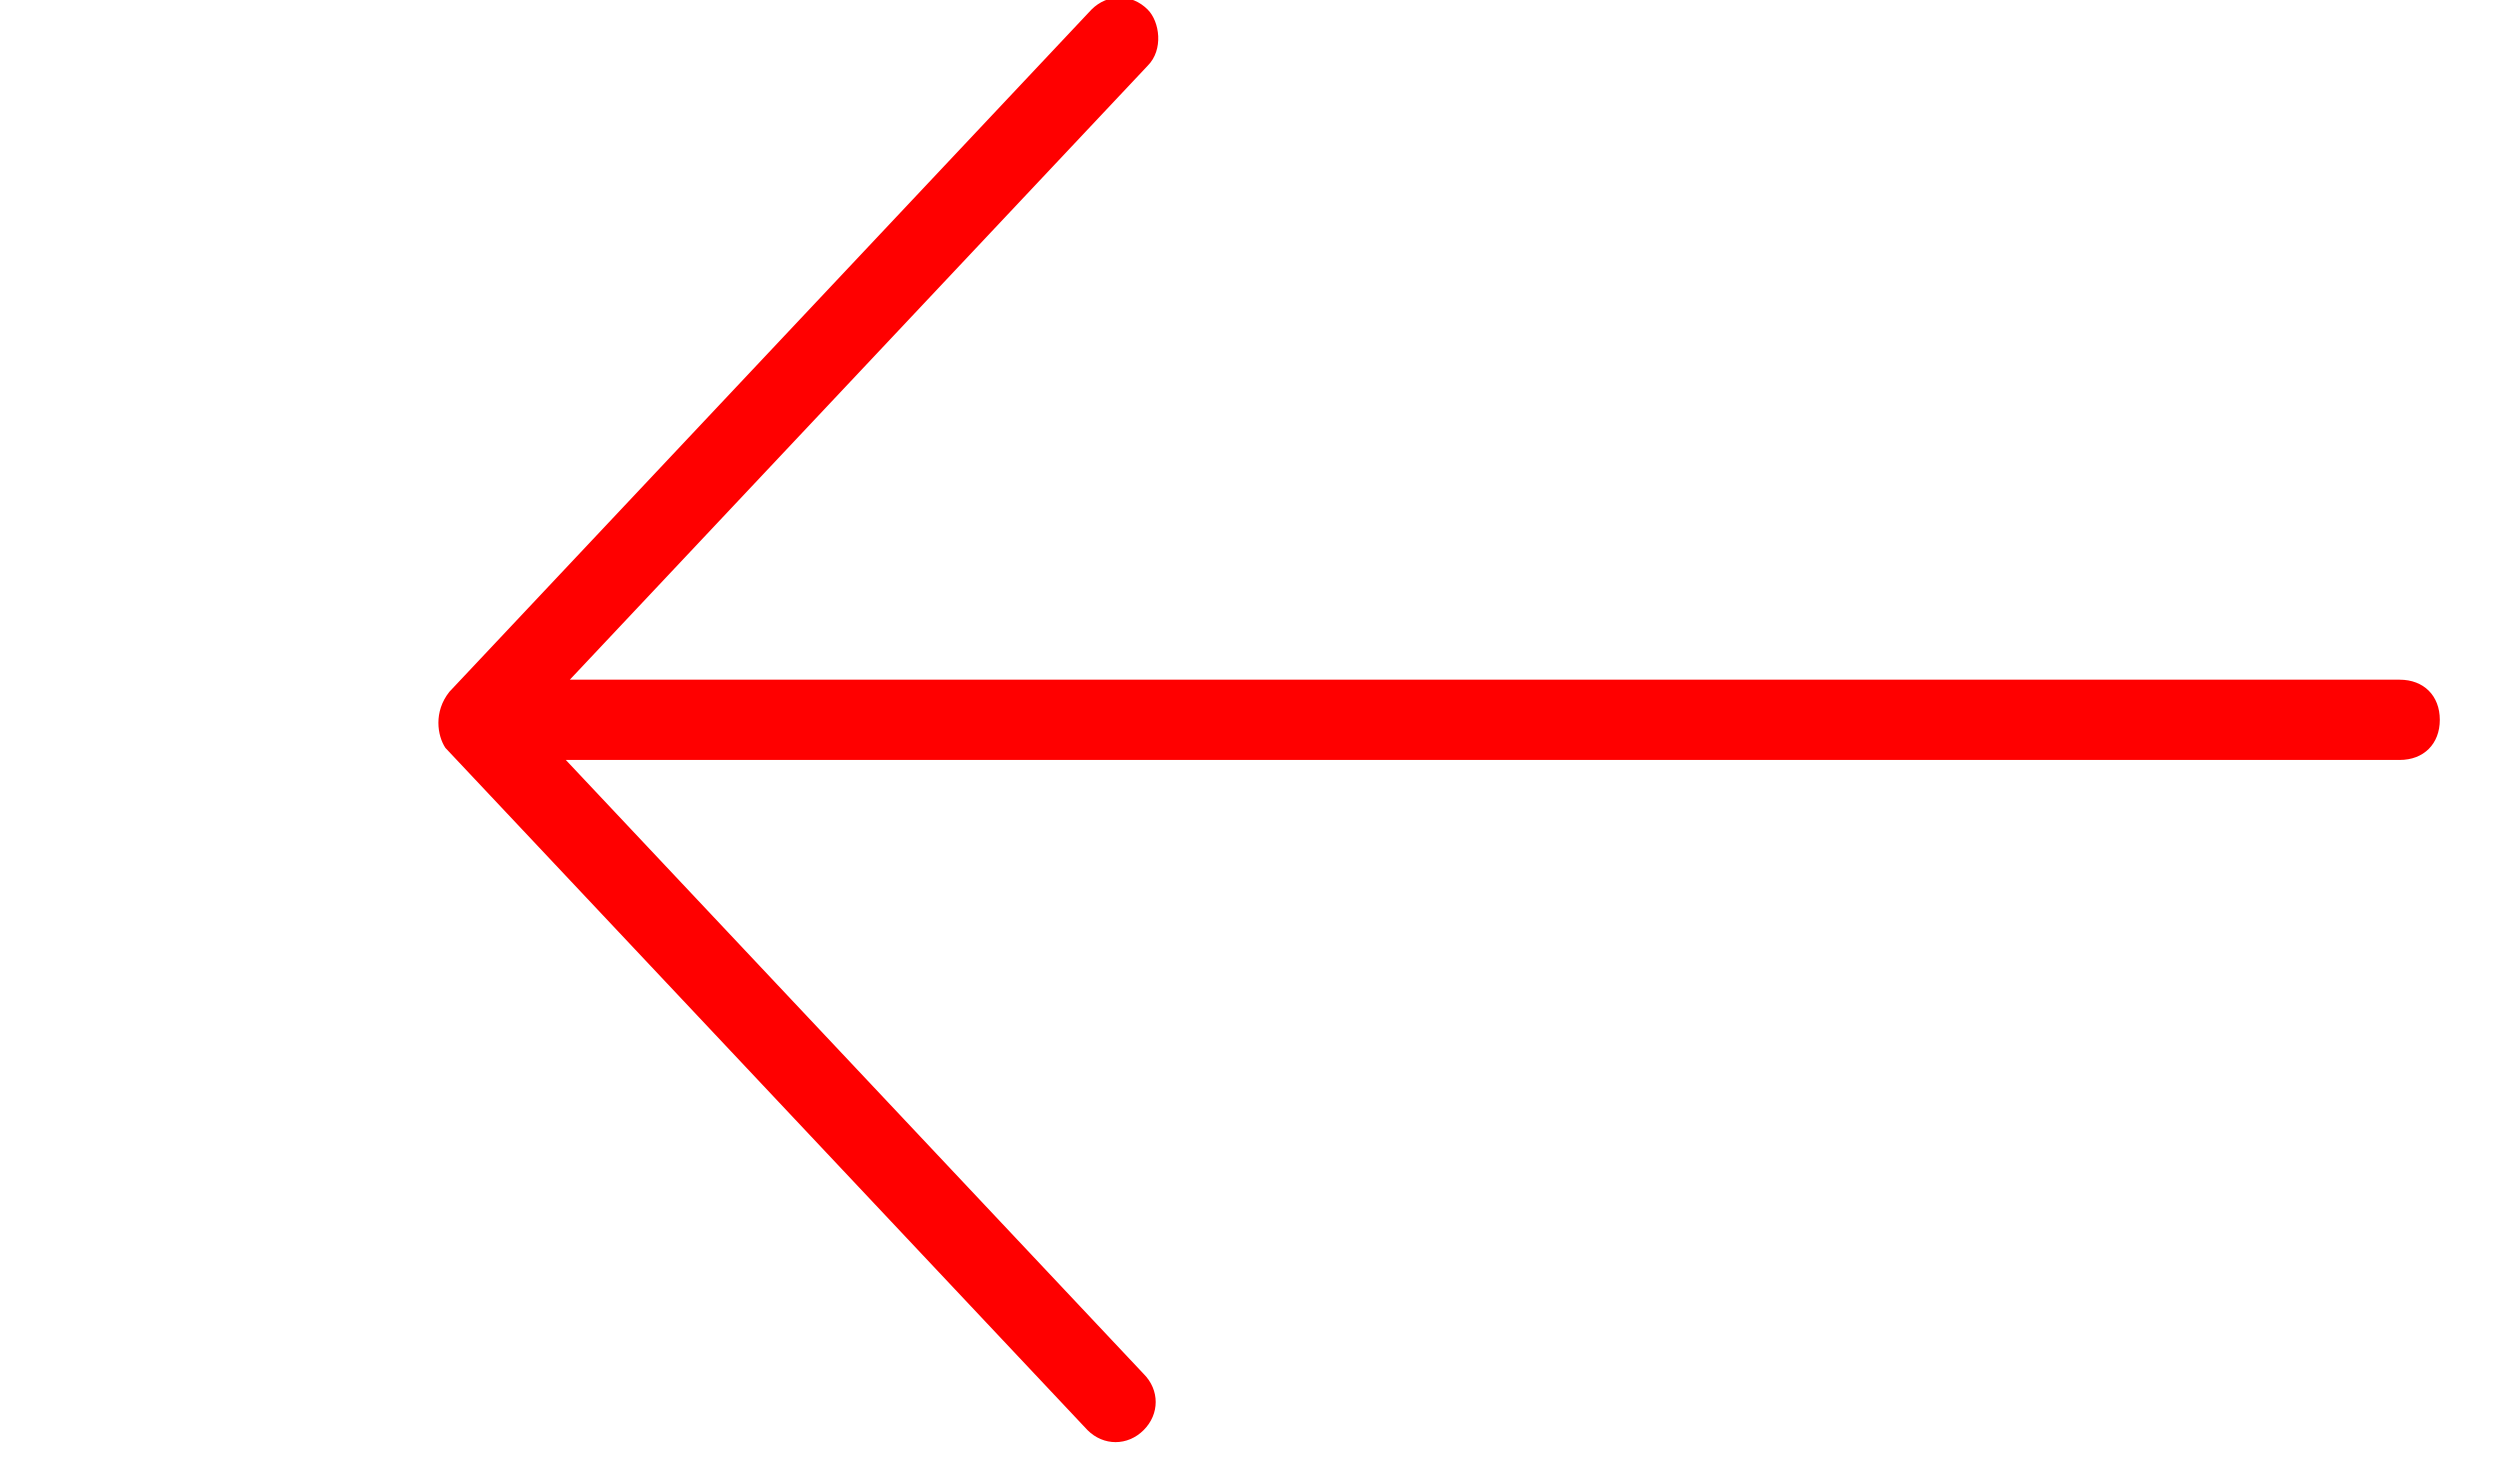 <?xml version="1.0" encoding="utf-8"?>
<!-- Generator: Adobe Illustrator 22.0.0, SVG Export Plug-In . SVG Version: 6.00 Build 0)  -->
<svg version="1.1" id="Layer_1" xmlns="http://www.w3.org/2000/svg" xmlns:xlink="http://www.w3.org/1999/xlink" x="0px" y="0px"
	 viewBox="0 0 62.3 36.3" style="enable-background:new 0 0 62.3 36.3;" xml:space="preserve">
<style type="text/css">
	.st0{fill:#FF0000;}
</style>
<g transform="translate(0,-952.362)">
	<path class="st0" d="M11.1,971l16,17c0.4,0.4,1,0.4,1.4,0c0.4-0.4,0.4-1,0-1.4l-14.4-15.3h45.7c0.6,0,1-0.4,1-1s-0.4-1-1-1H14.2
		L28.6,954c0.4-0.4,0.3-1.1,0-1.4c-0.4-0.4-1-0.4-1.4,0l-16,17C10.8,970.1,10.9,970.7,11.1,971L11.1,971z"/>
</g>
</svg>
